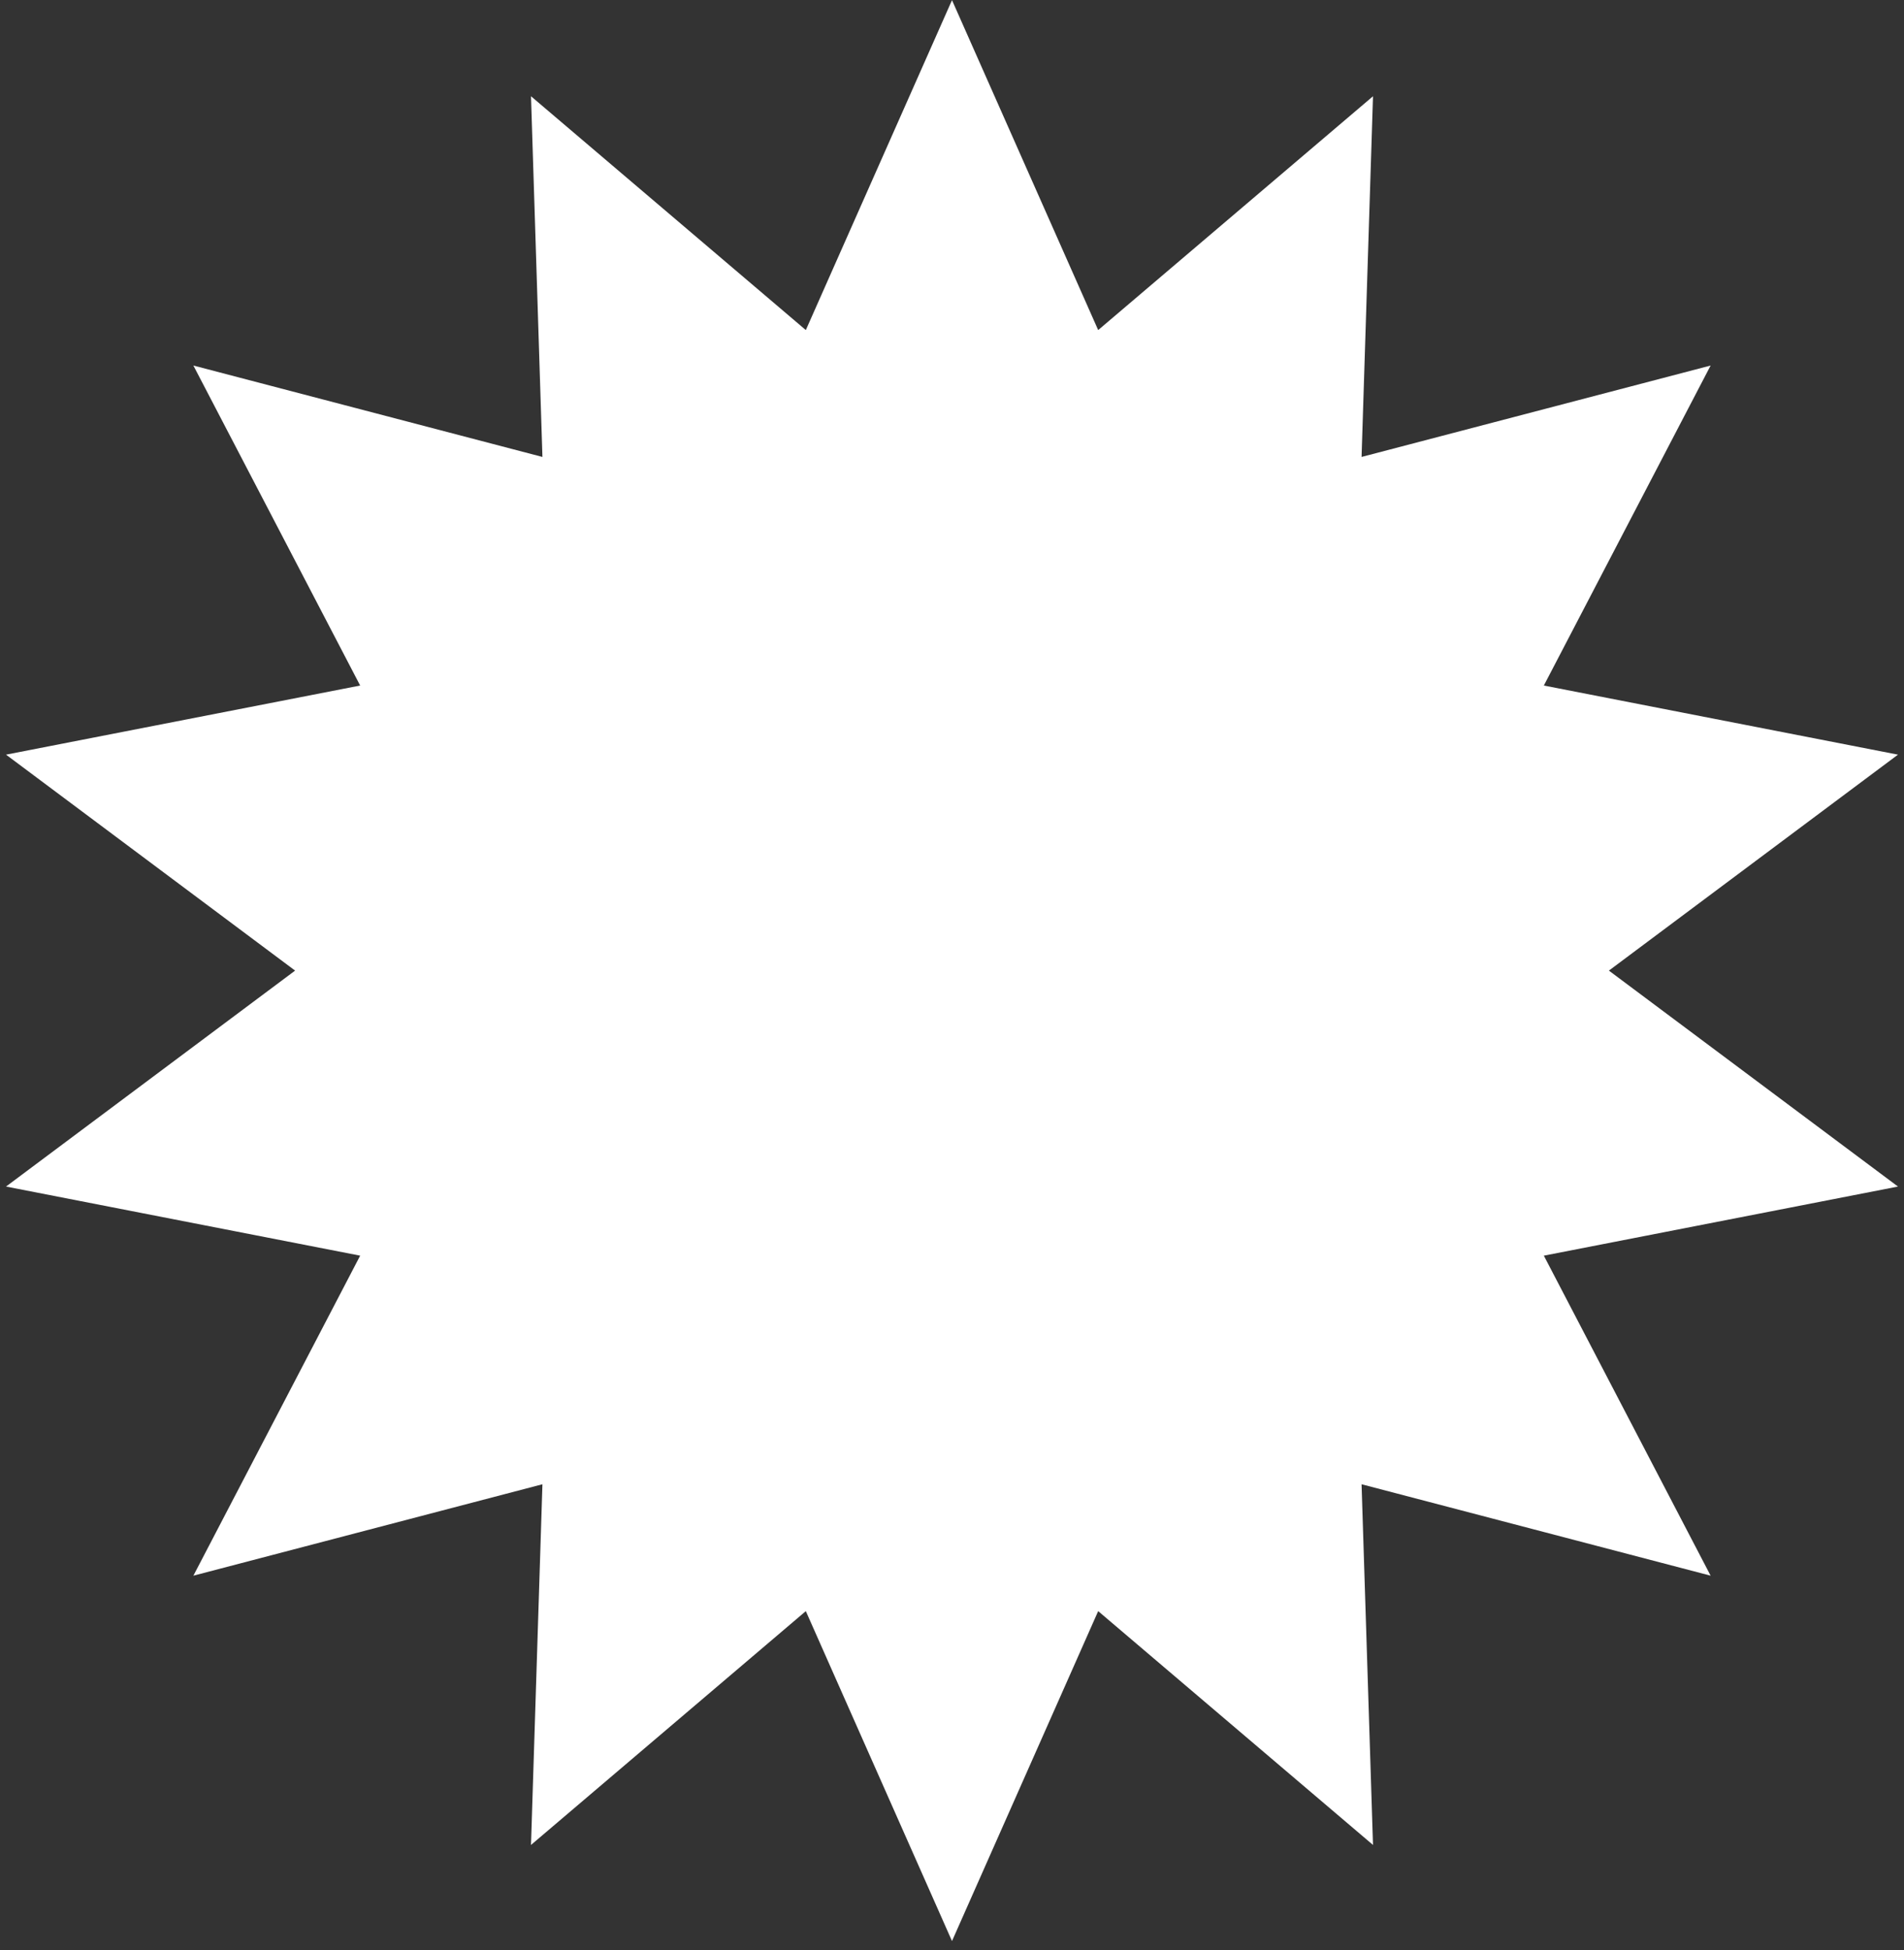 <svg width="208" height="213" viewBox="0 0 208 213" fill="none" xmlns="http://www.w3.org/2000/svg">
<rect x="0" y="0" width="208" height="213" fill="#333333" stroke="none"/>
<path d="M104 0.016L119.969 36.053L149.992 10.513L148.743 49.91L186.874 39.926L168.655 74.879L207.342 82.428L175.762 106.016L207.342 129.603L168.655 137.152L186.874 172.106L148.743 162.121L149.992 201.518L119.969 175.978L104 212.016L88.031 175.978L58.008 201.518L59.257 162.121L21.126 172.106L39.345 137.152L0.658 129.603L32.238 106.016L0.658 82.428L39.345 74.879L21.126 39.926L59.257 49.91L58.008 10.513L88.031 36.053L104 0.016Z" fill="white"/>
</svg>
